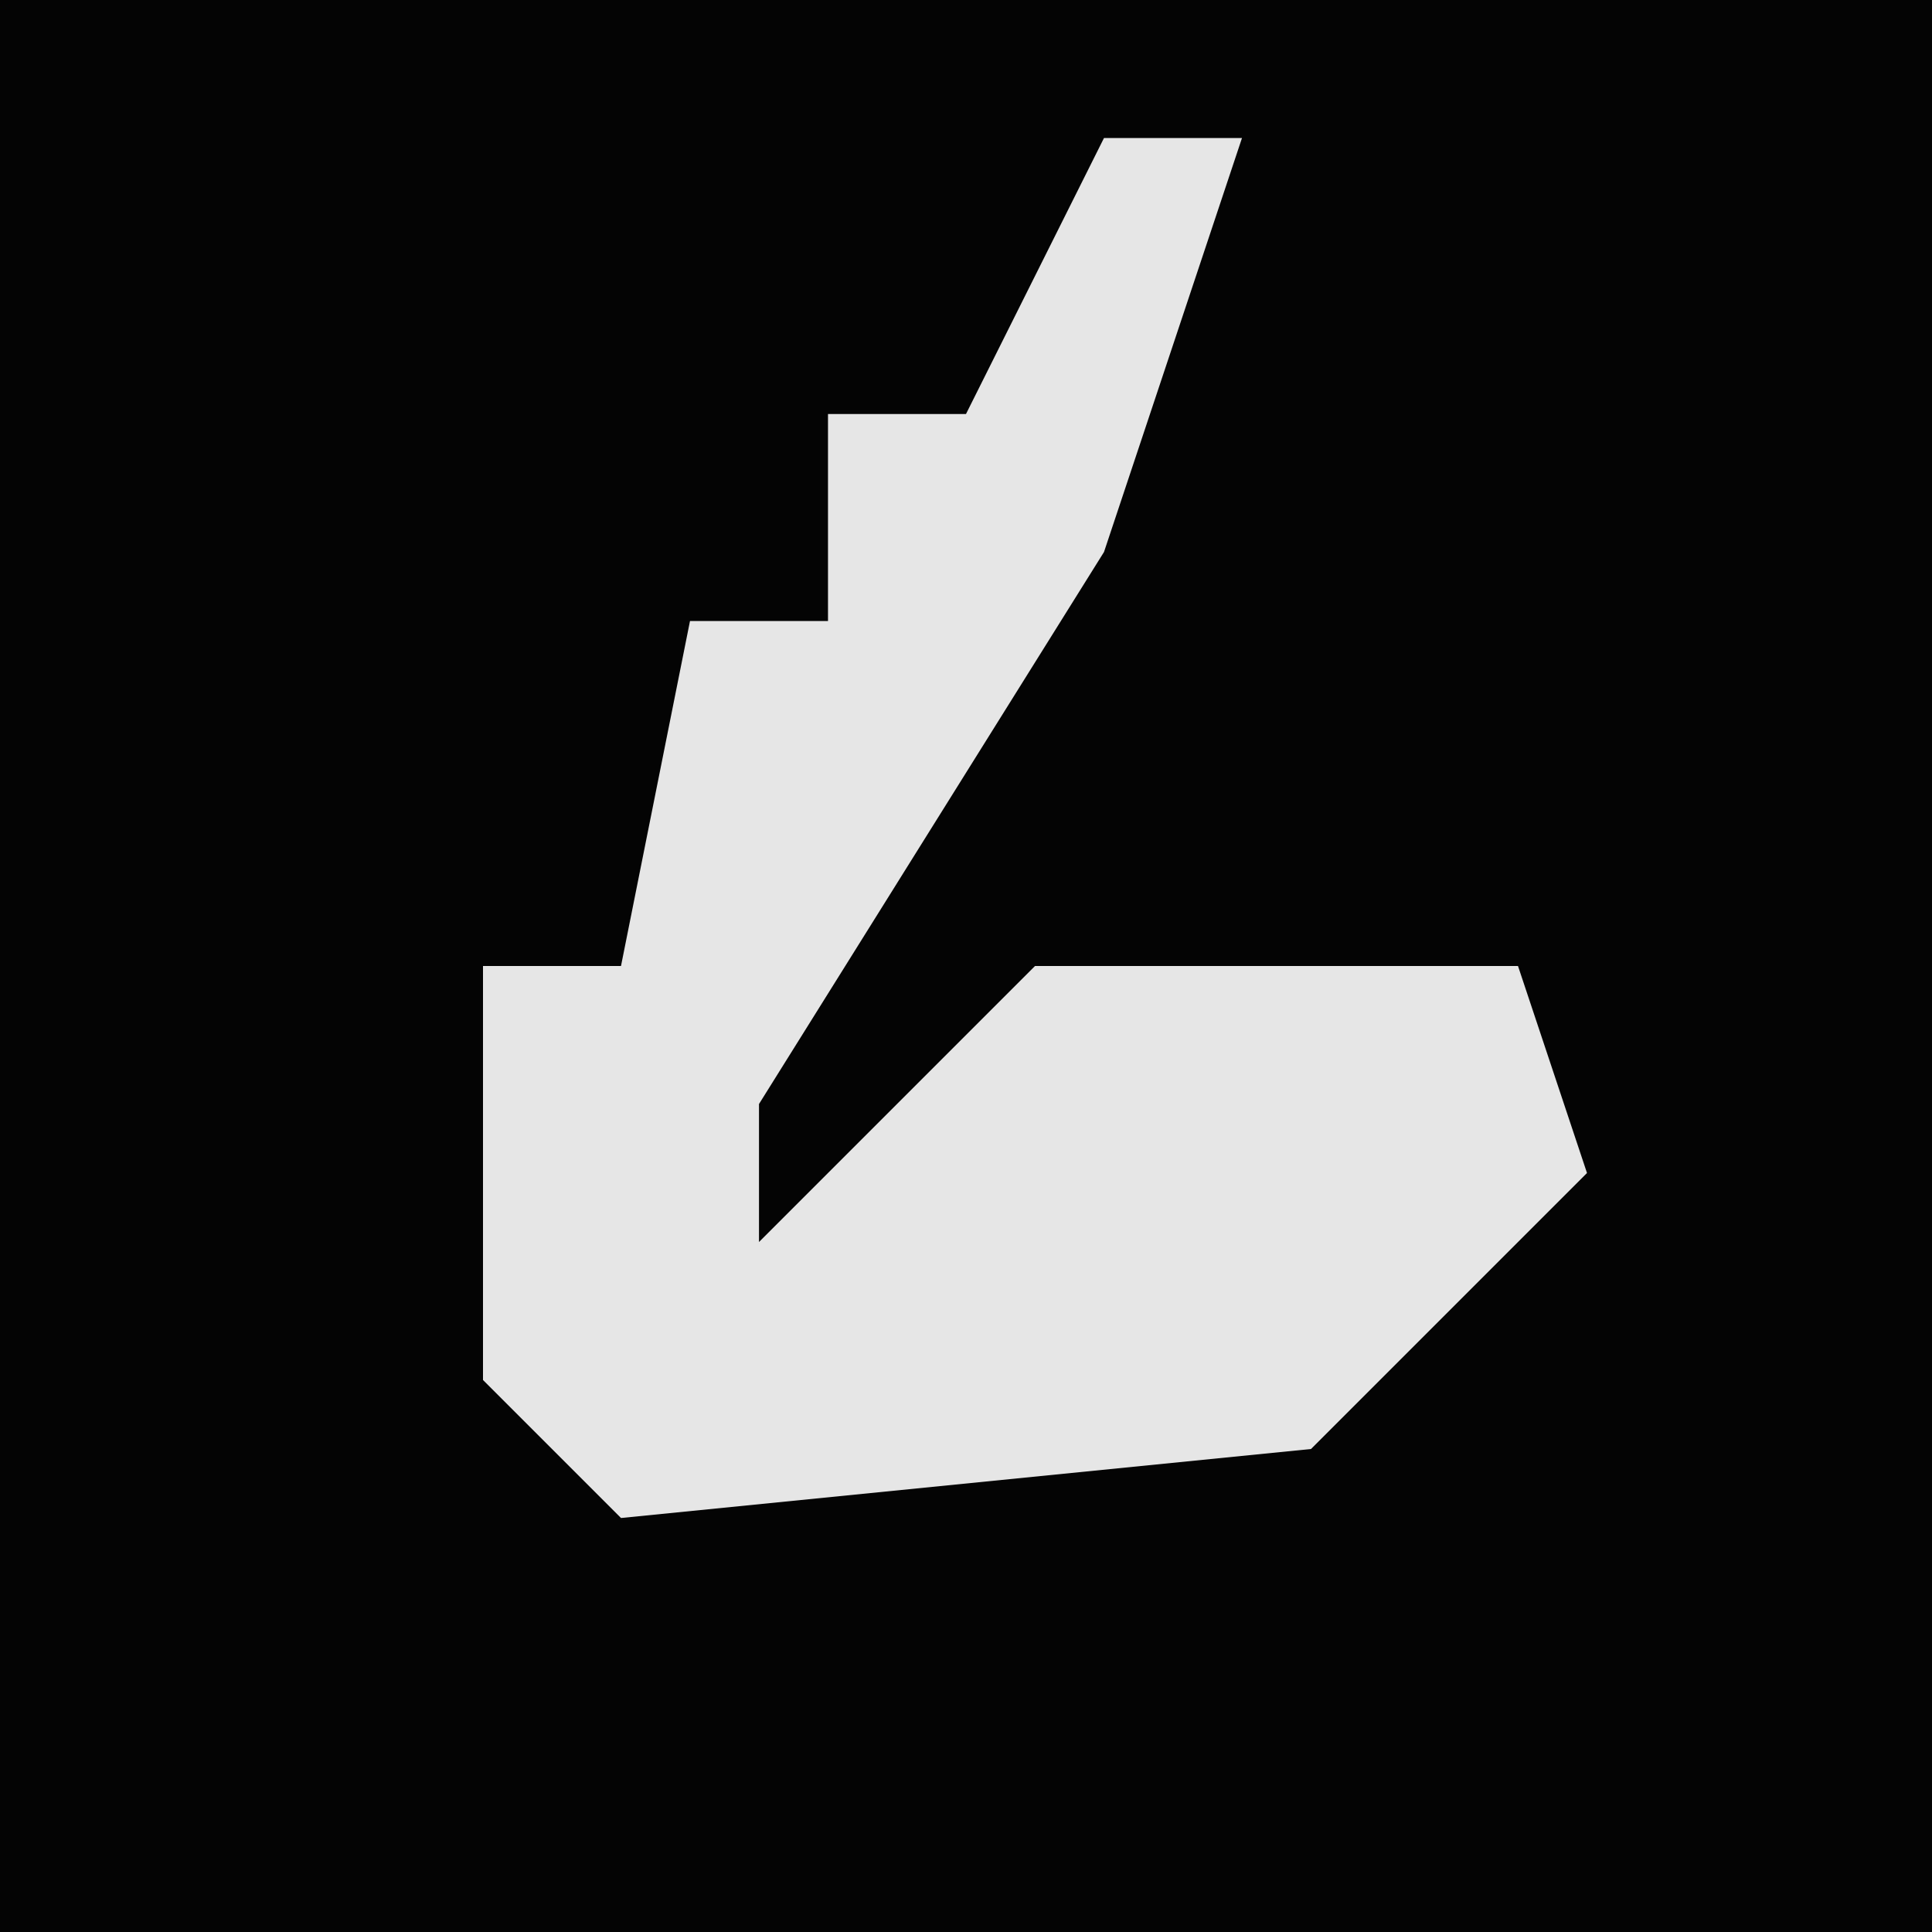 <?xml version="1.0" encoding="UTF-8"?>
<svg version="1.1" xmlns="http://www.w3.org/2000/svg" width="28" height="28">
<path d="M0,0 L28,0 L28,28 L0,28 Z " fill="#040404" transform="translate(0,0)"/>
<path d="M0,0 L2,0 L0,6 L-5,14 L-5,16 L-1,12 L6,12 L7,15 L3,19 L-7,20 L-9,18 L-9,12 L-7,12 L-6,7 L-4,7 L-4,4 L-2,4 Z " fill="#E6E6E6" transform="translate(16,2)"/>
</svg>
